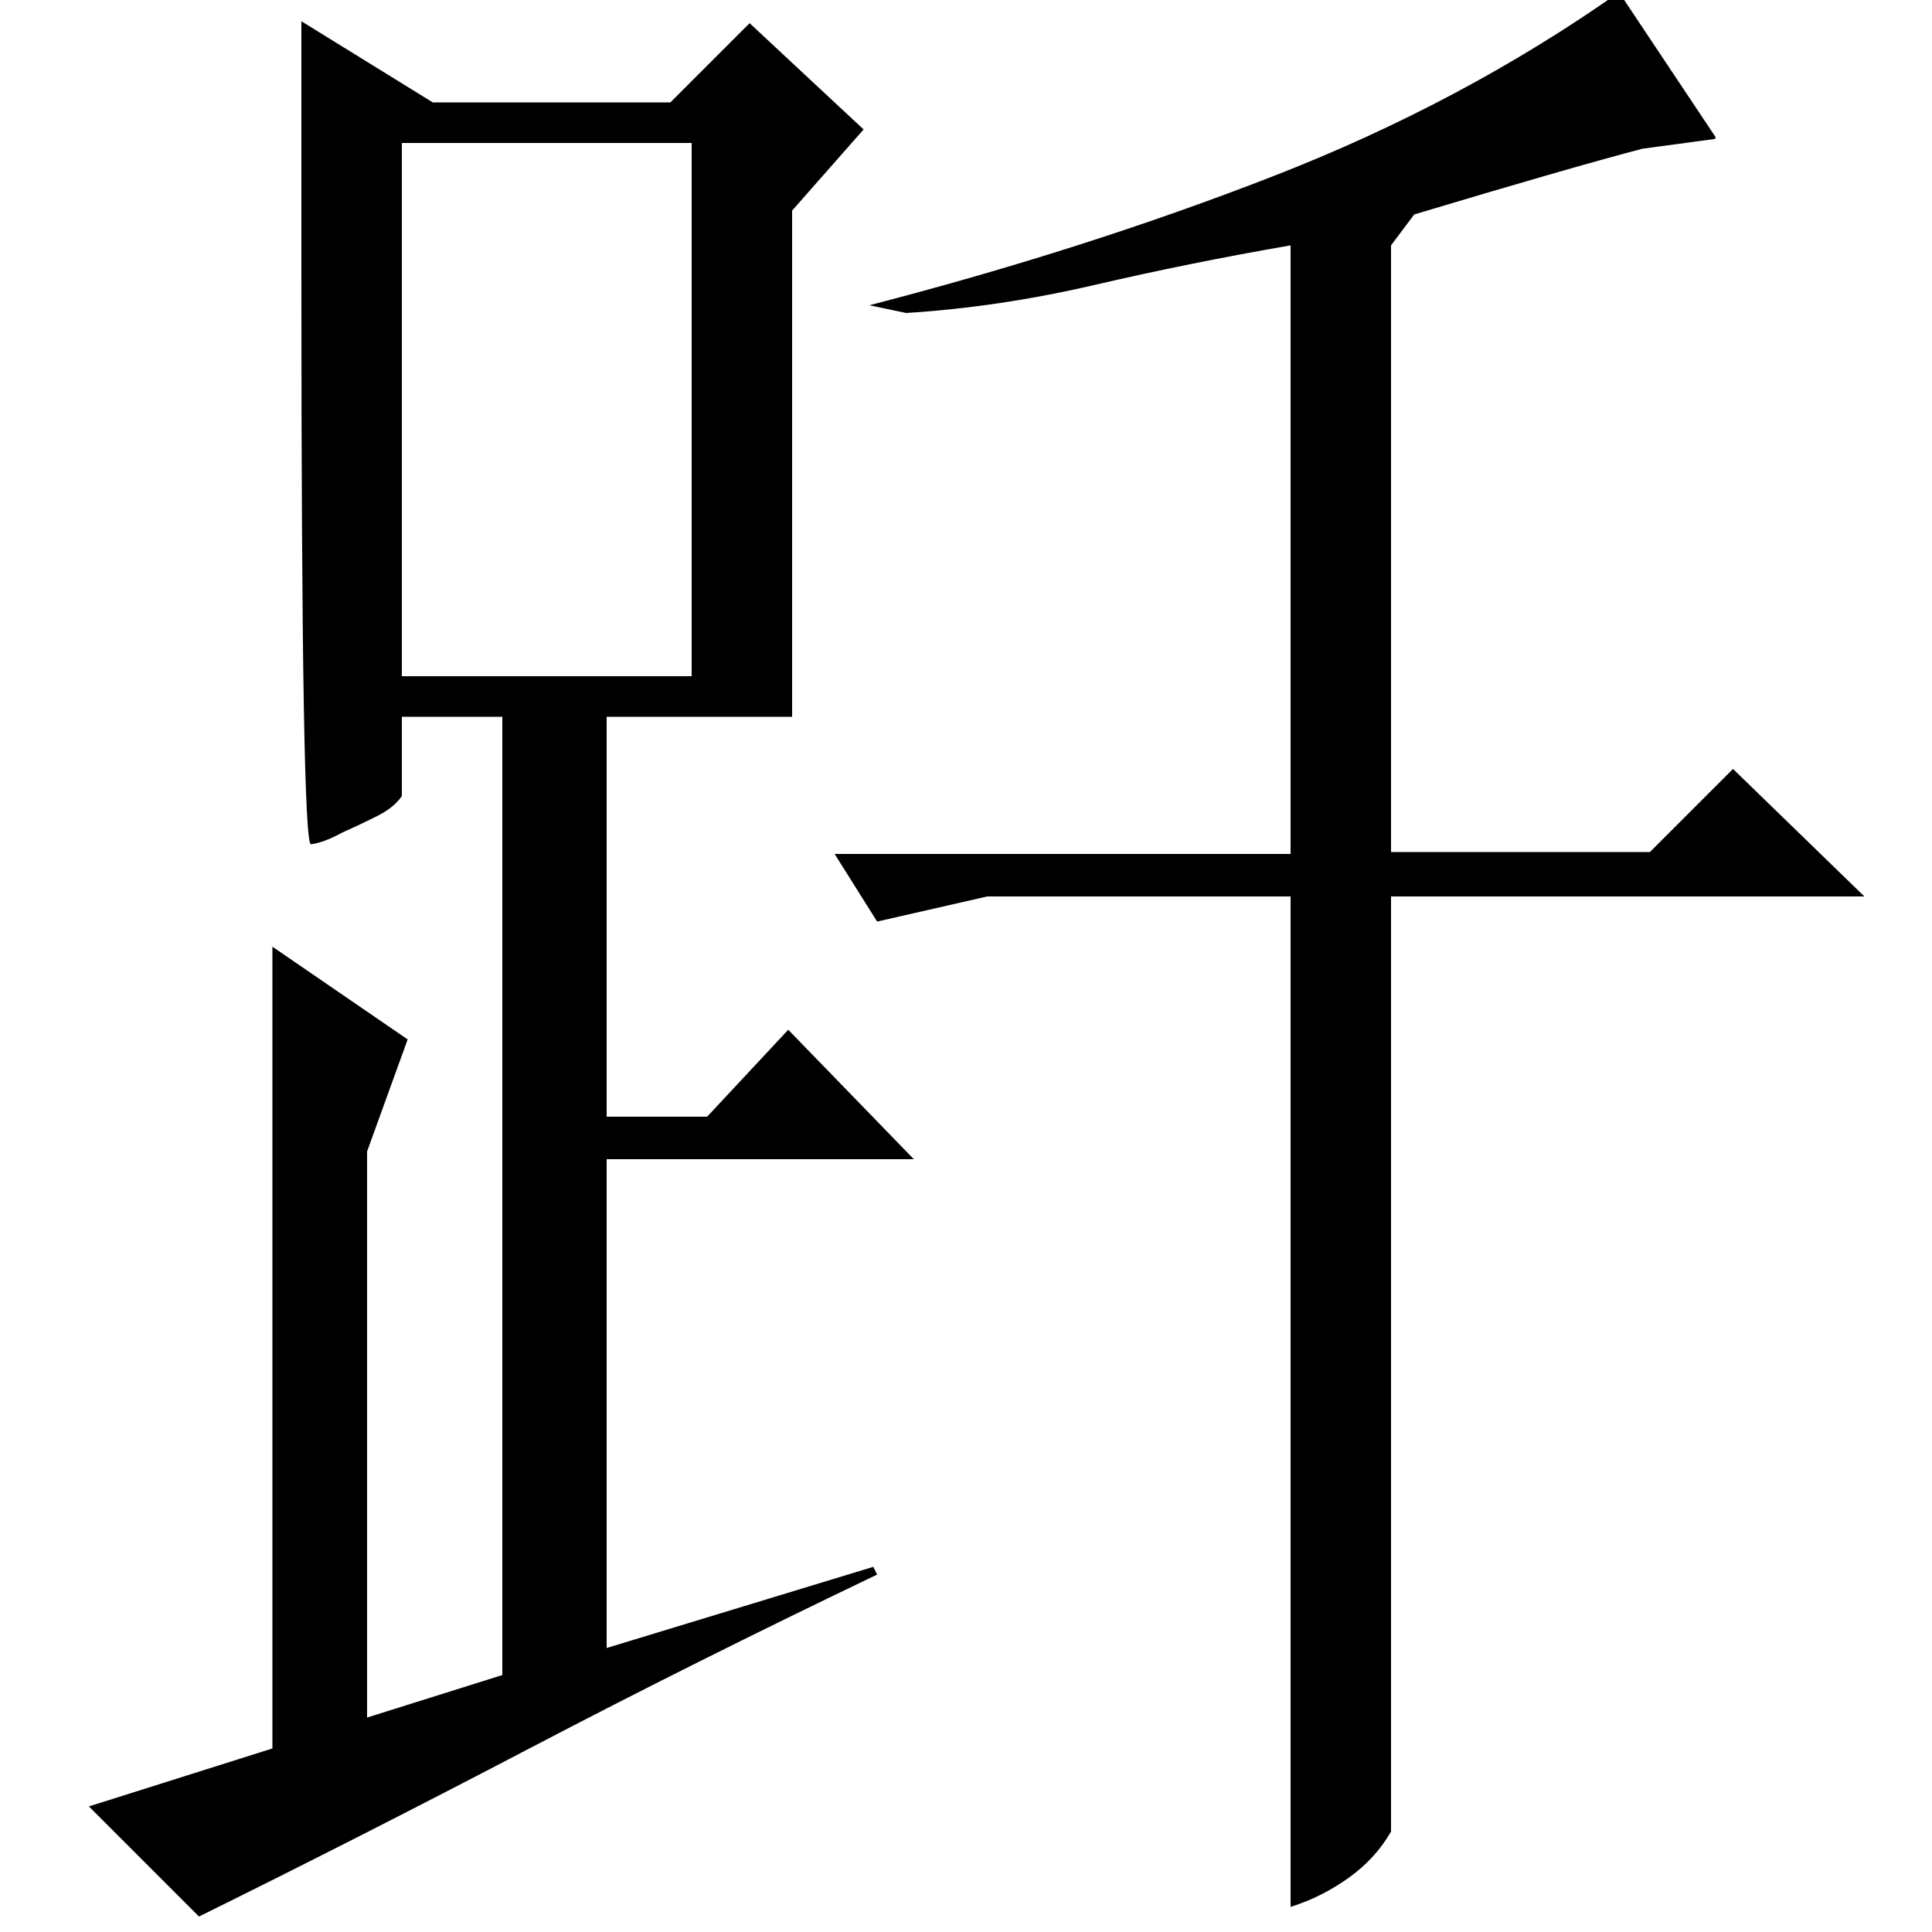<?xml version="1.0" standalone="no"?>
<!DOCTYPE svg PUBLIC "-//W3C//DTD SVG 1.1//EN" "http://www.w3.org/Graphics/SVG/1.1/DTD/svg11.dtd" >
<svg xmlns="http://www.w3.org/2000/svg" xmlns:xlink="http://www.w3.org/1999/xlink" version="1.1" viewBox="0 -200 1000 1000">
  <g transform="matrix(1 0 0 -1 0 800)">
   <path fill="currentColor"
d="M668 873q-52 -9 -101.5 -20.5t-97.5 -14.5l-19 4q112 29 209.5 67t178.5 95l50 -75q0 -1 -1 -1l-37 -5q-19 -5 -48.5 -13.5t-69.5 -20.5l-12 -16v-314h134l43 43l68 -66h-245v-484q-8 -14 -22 -24t-30 -15v523h-157l-57 -13l-22 35h236v315zM208 629v-41q-4 -6 -13 -10.5
t-18 -8.5q-9 -5 -16 -6q-5 -2 -5 292v134l68 -42h123l41 41l59 -55l-37 -42v-262h-96v-207h52l42 45l65 -67h-159v-253l138 42l2 -4q-94 -45 -180 -90t-171 -87l-57 57l95 30v415l70 -48l-21 -58v-293l70 22v496h-52zM208 650h150v276h-150v-20v-256z" />
  </g>

</svg>
